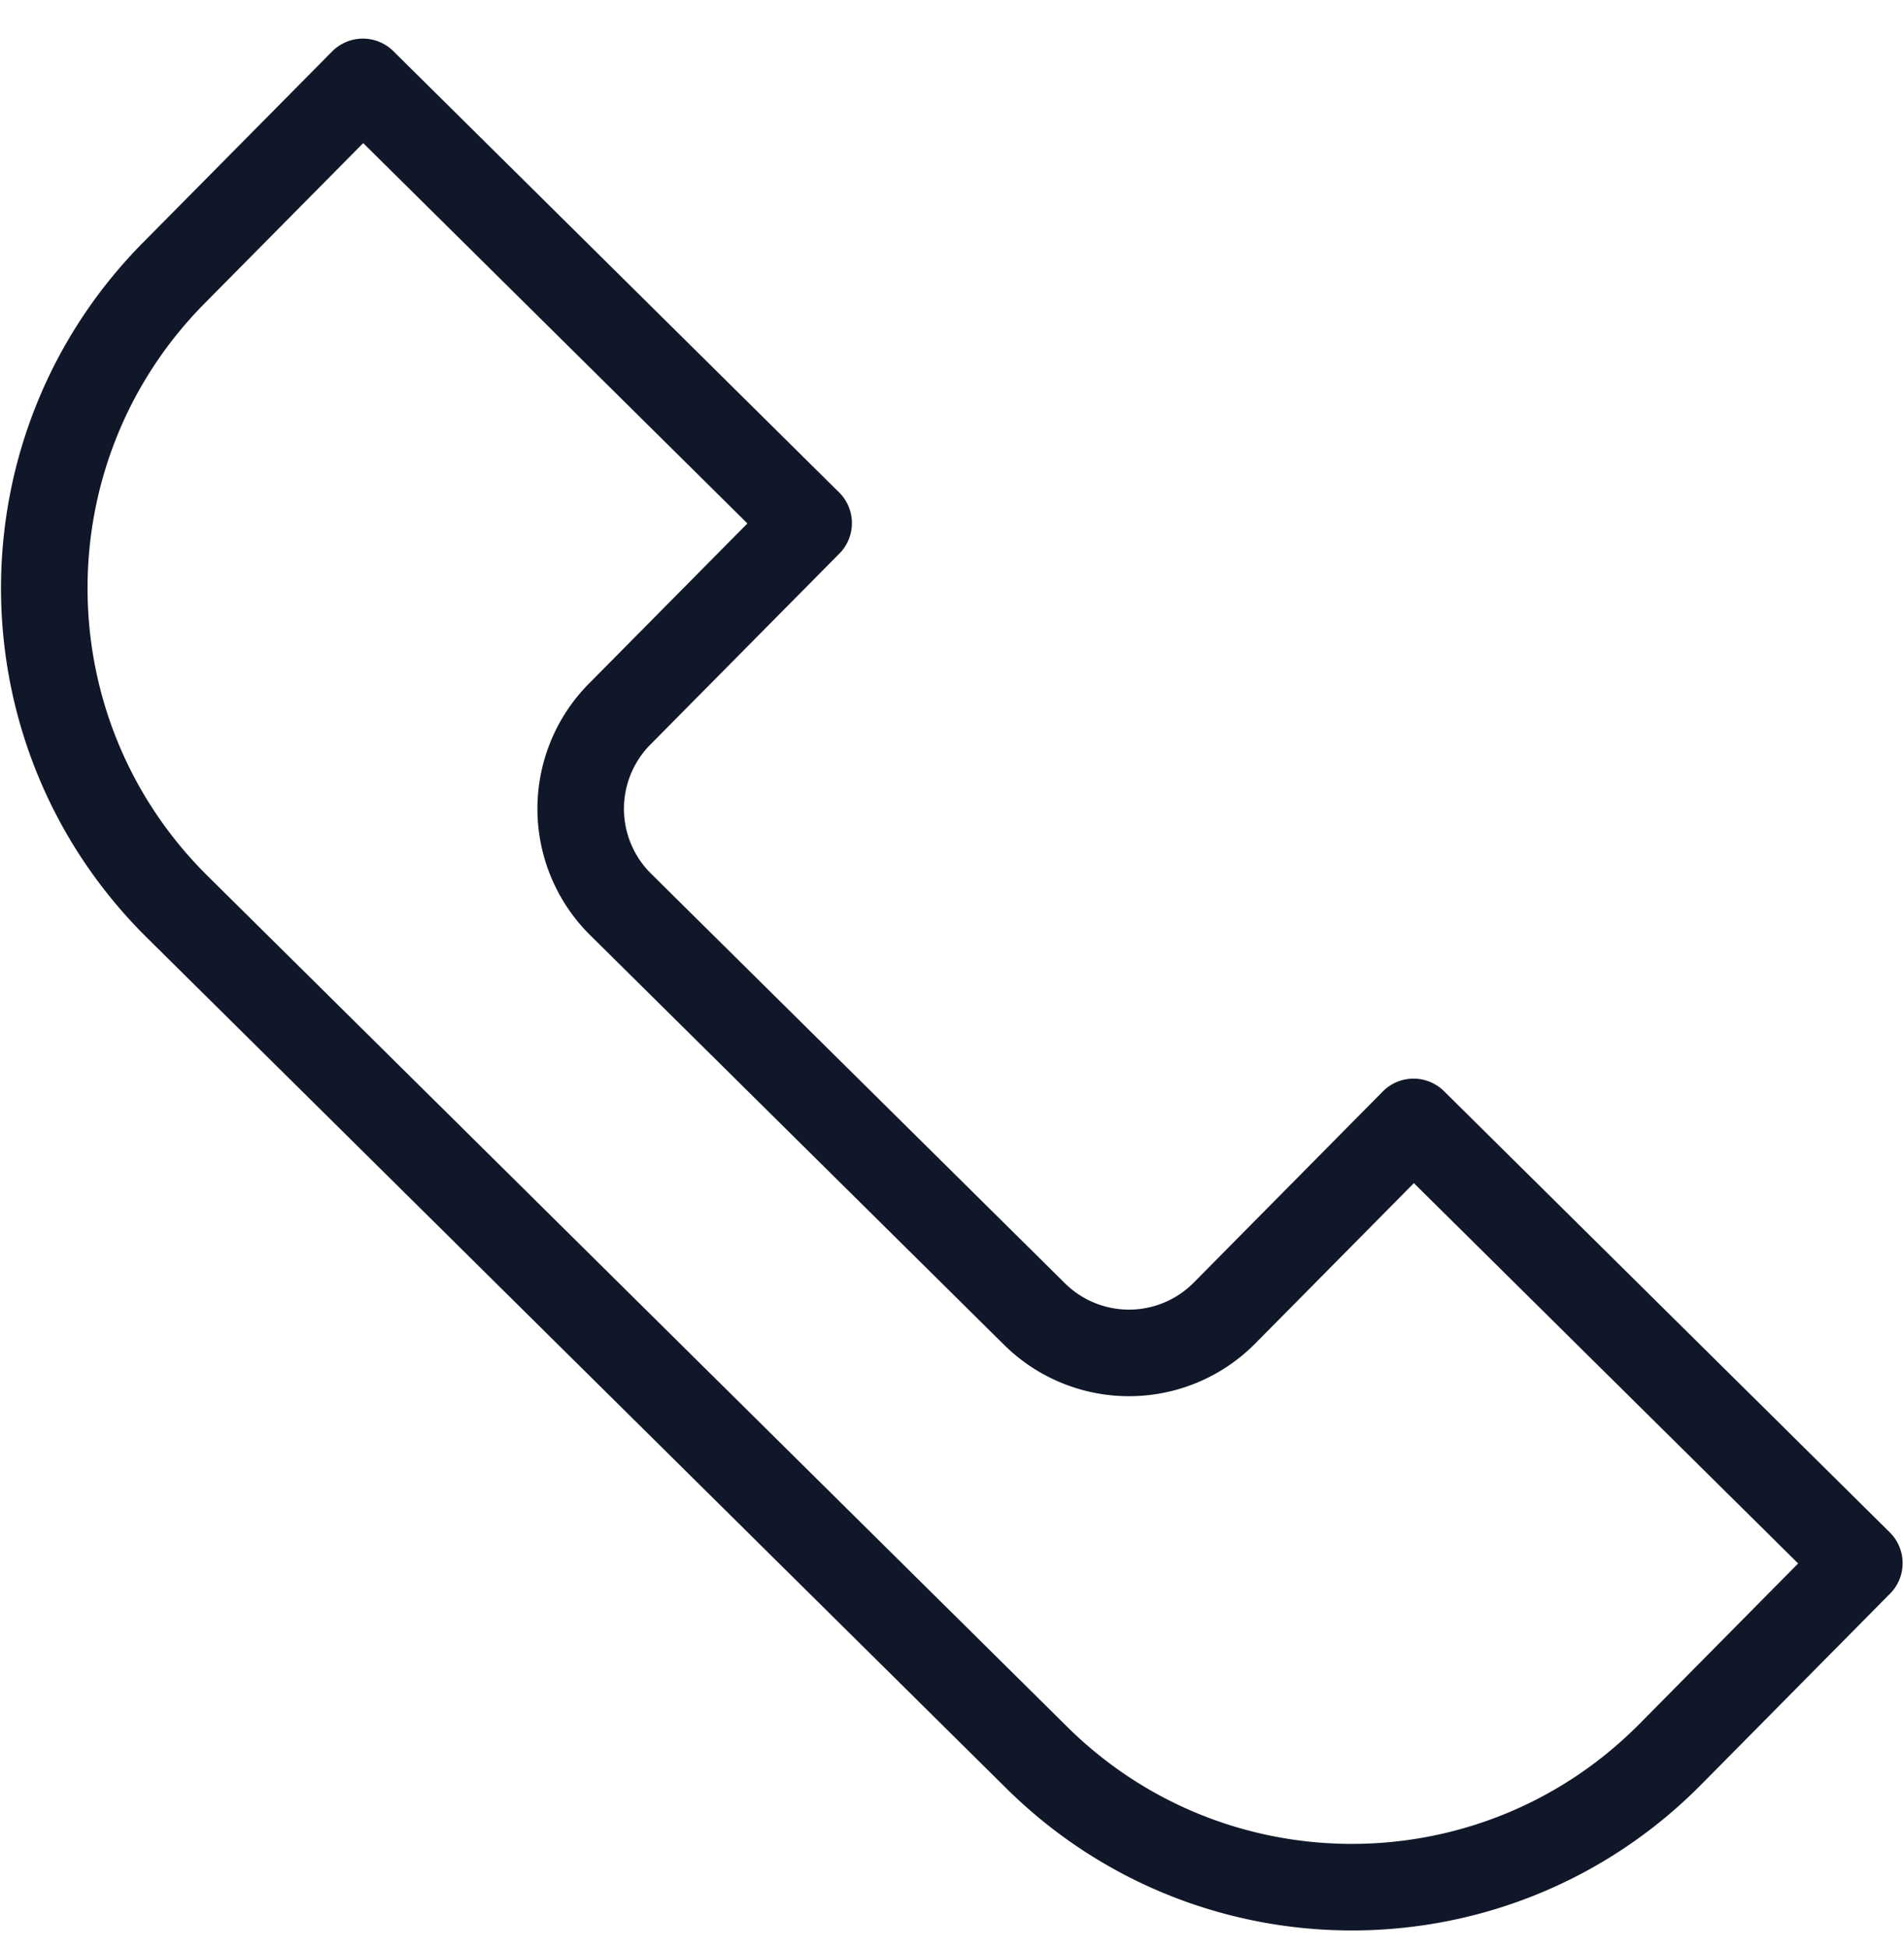 <svg width="44" height="45" xmlns="http://www.w3.org/2000/svg"><path d="M18.686 12.085L8.386 1.892l-4.37 4.415C-.004 10.37.03 16.925 4.093 20.946L23.96 40.605c4.064 4.02 10.618 3.987 14.64-.078l4.368-4.415-10.302-10.193-4.368 4.415a3.105 3.105 0 0 1-4.392.023l-9.566-9.465a3.107 3.107 0 0 1-.023-4.392l4.37-4.415z" stroke="#101728" stroke-width="2" fill="none" fill-rule="evenodd" stroke-linecap="round" stroke-linejoin="round"/></svg>